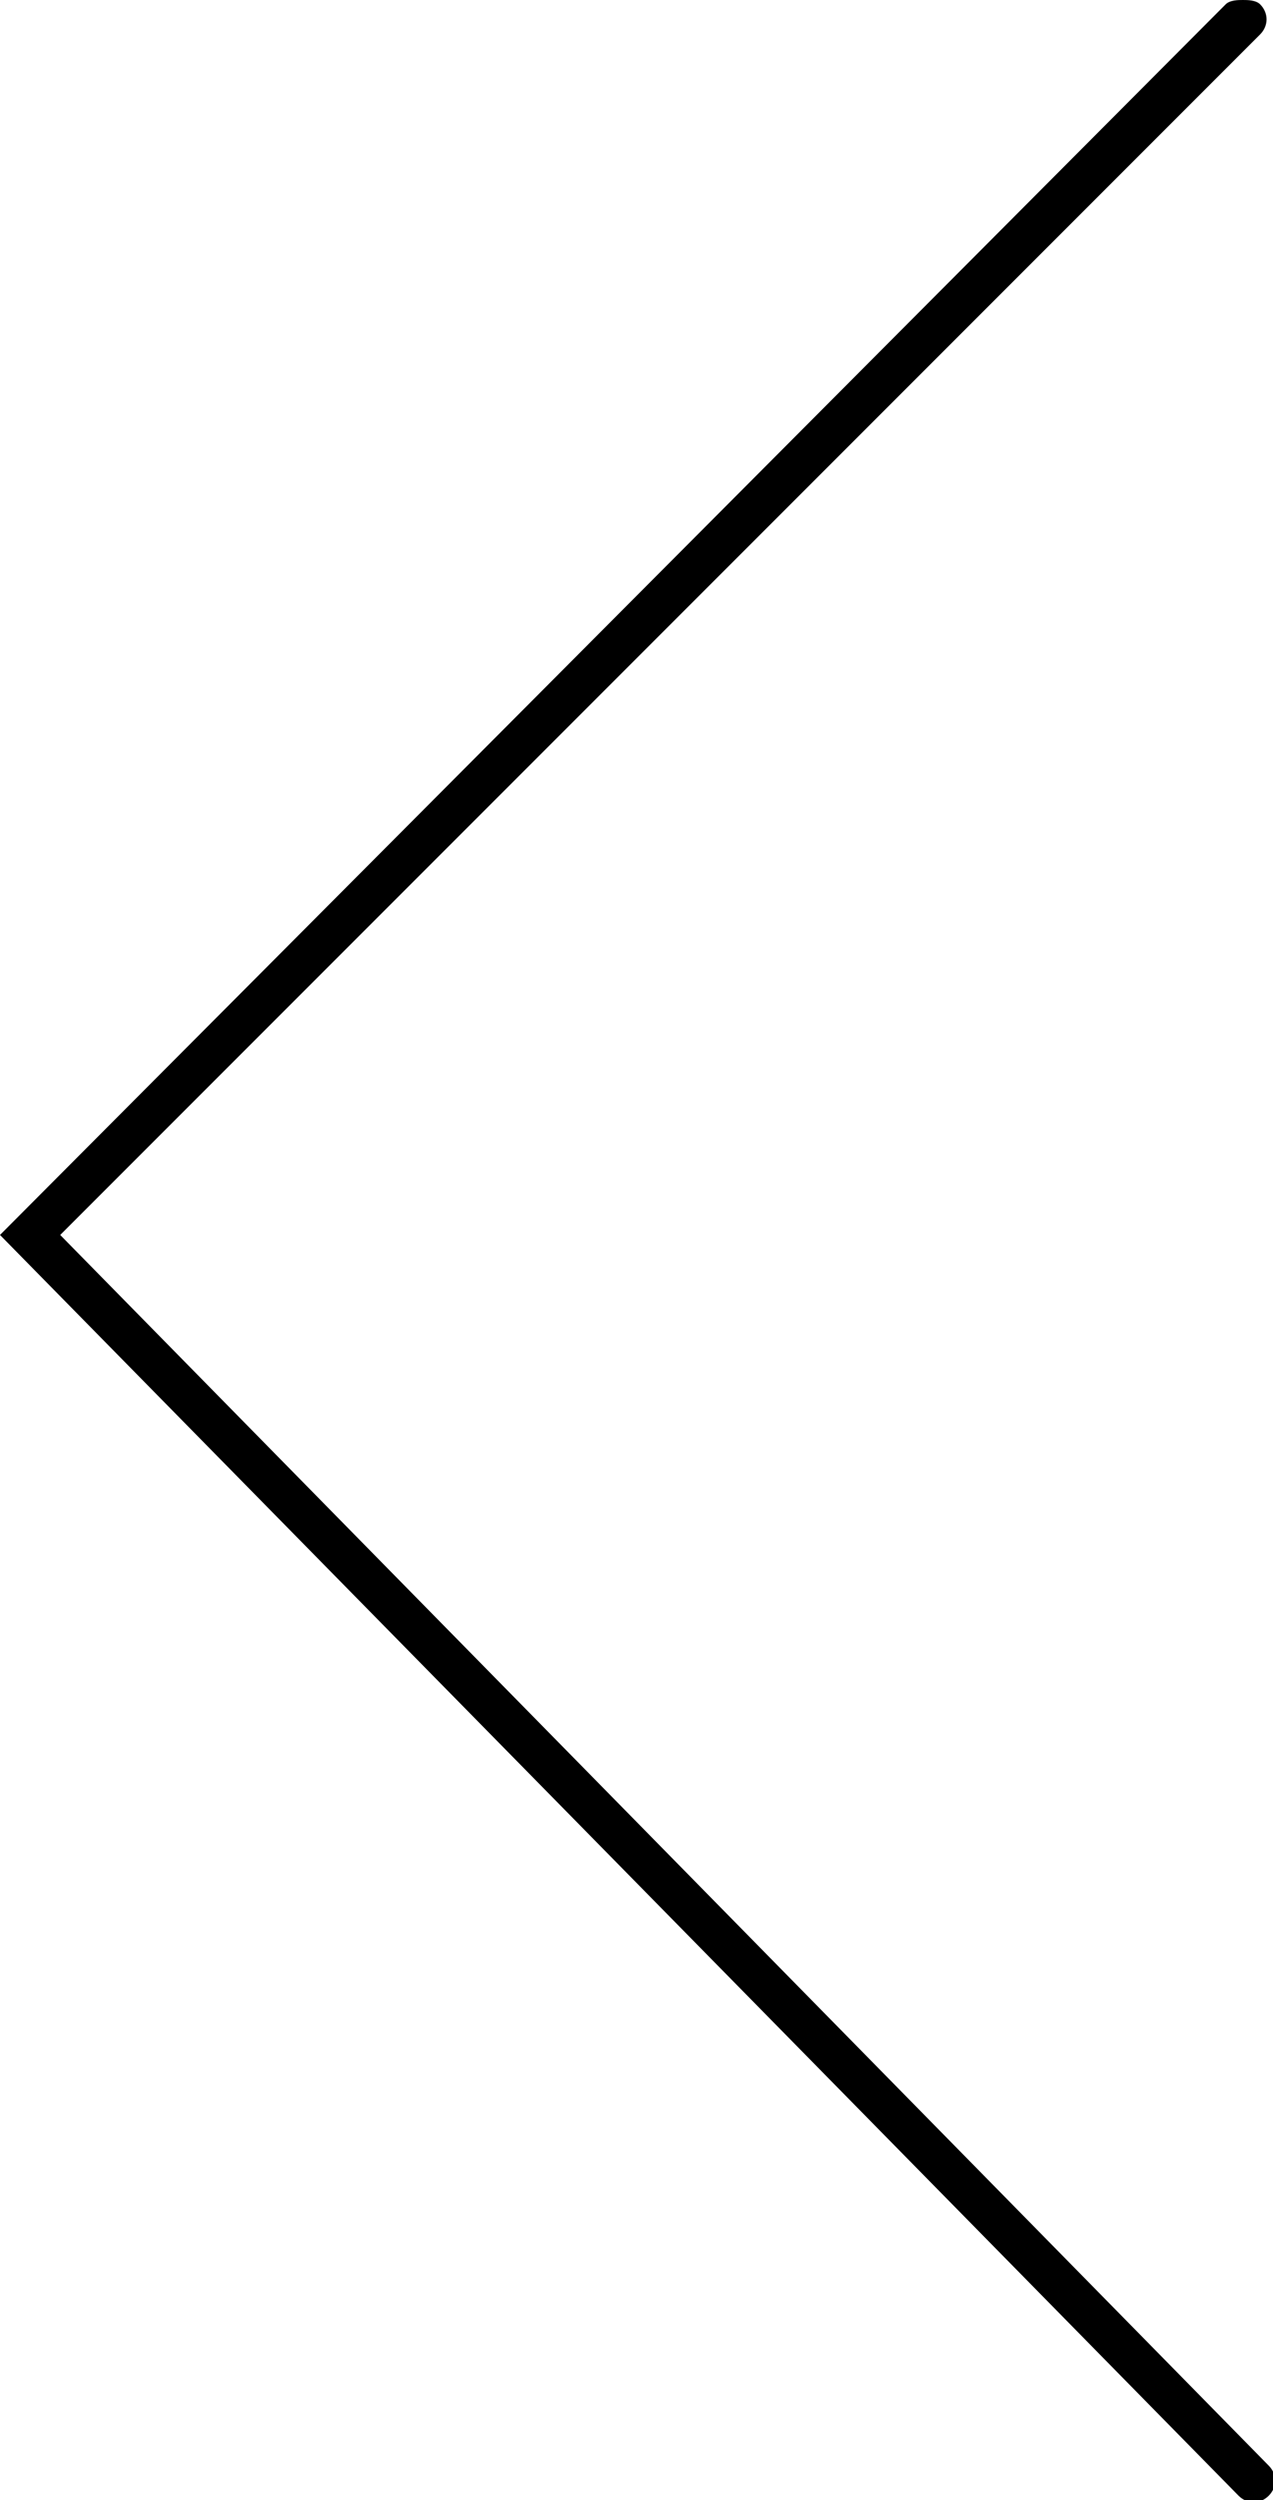 <?xml version="1.0" encoding="utf-8"?>
<!-- Generator: Adobe Illustrator 21.0.2, SVG Export Plug-In . SVG Version: 6.00 Build 0)  -->
<svg version="1.1" id="Ebene_1" xmlns="http://www.w3.org/2000/svg" xmlns:xlink="http://www.w3.org/1999/xlink" x="0px" y="0px"
	 viewBox="0 0 29.6 58.1" style="enable-background:new 0 0 29.6 58.1;" xml:space="preserve">
<g>
	<path d="M28.9,0c0.1,0,0.3,0,0.4,0.1c0.2,0.2,0.2,0.5,0,0.7L1.4,28.7l28.1,28.6c0.2,0.2,0.2,0.5,0,0.7s-0.5,0.2-0.7,0L0,28.7
		L28.5,0.1C28.6,0,28.8,0,28.9,0z"/>
</g>
</svg>
